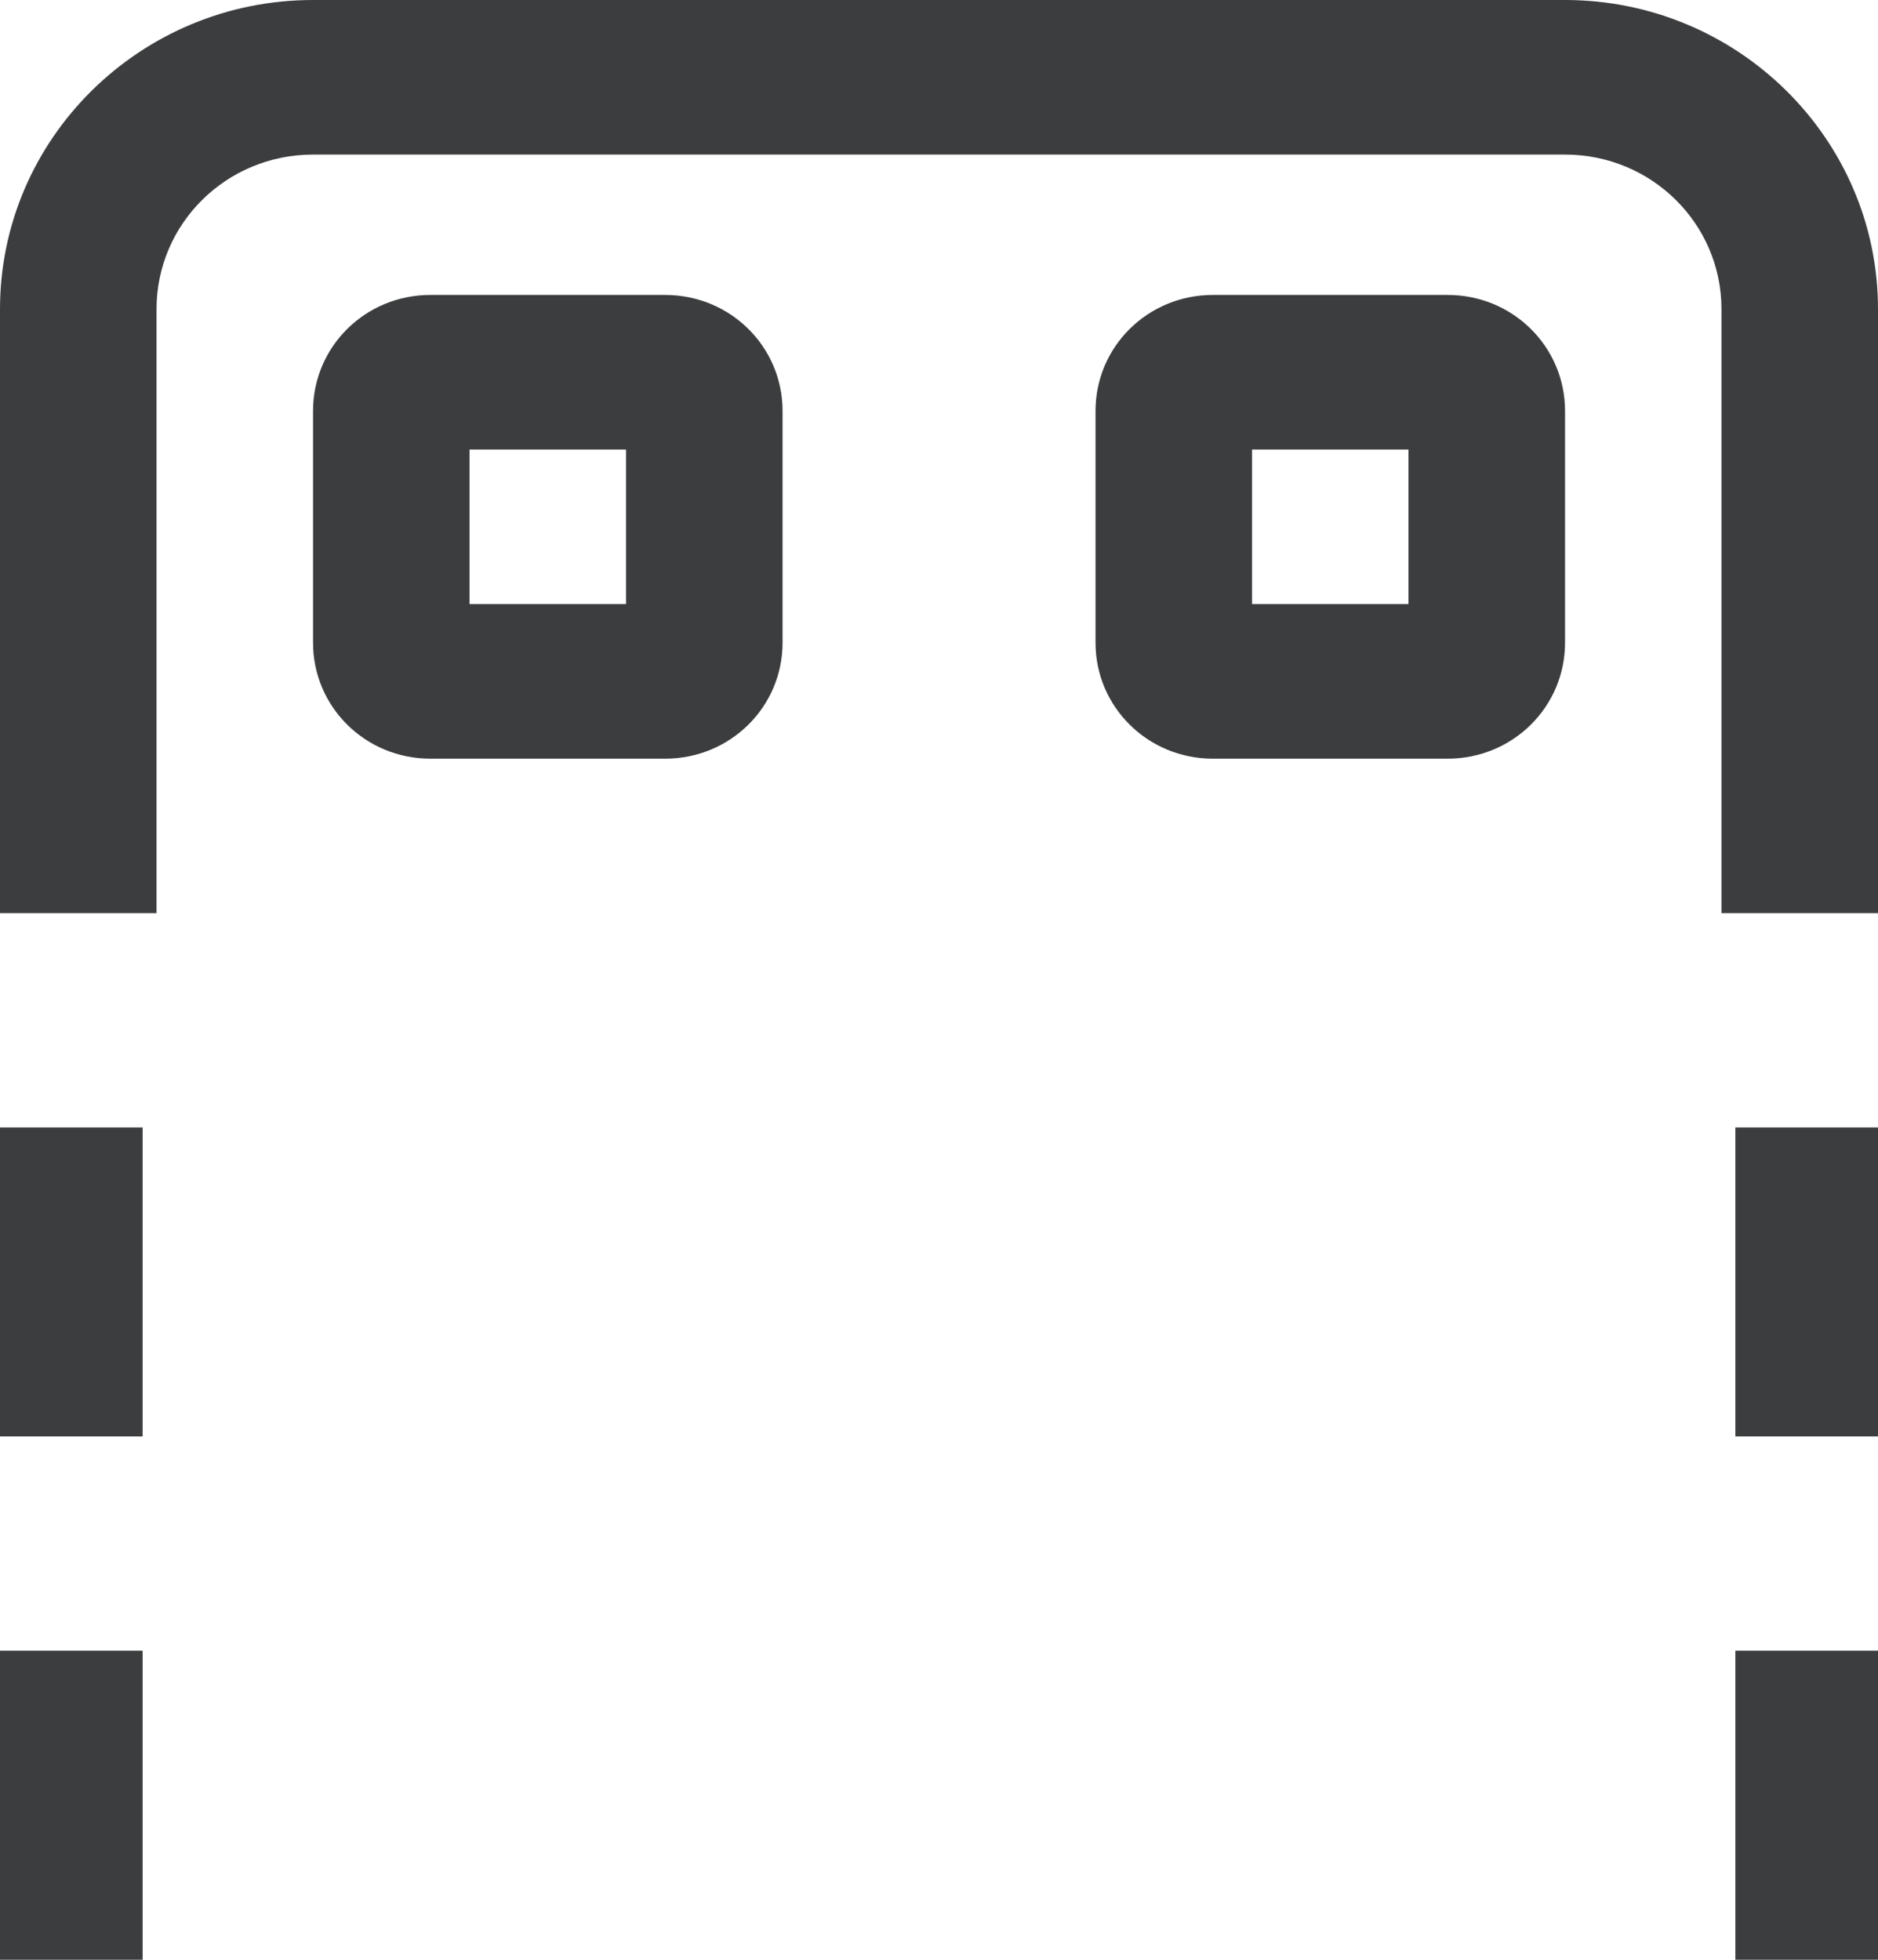 <svg width="23" height="24" viewBox="0 0 23 24" fill="none" >
  <g clip-path="url(#clip0_994_2967)">
    <path
      d="M17.729 3.612H14.854C14.058 3.612 13.417 4.245 13.417 5.032V7.871C13.417 8.658 14.058 9.291 14.854 9.291H17.729C18.526 9.291 19.167 8.658 19.167 7.871V5.032C19.167 4.245 18.526 3.612 17.729 3.612ZM17.25 7.398H15.334V5.505H17.25V7.398Z"
      fill="#3C3D3E" />
    <path
      d="M19.167 0H3.833C1.719 0 0 1.698 0 3.786V11.183H1.917V3.786C1.917 2.739 2.773 1.893 3.833 1.893H19.167C20.227 1.893 21.083 2.739 21.083 3.786V11.183H23V3.786C23 1.698 21.281 0 19.167 0Z"
      fill="#3C3D3E" />
    <path
      d="M8.146 3.612H5.271C4.475 3.612 3.834 4.245 3.834 5.032V7.871C3.834 8.658 4.475 9.291 5.271 9.291H8.146C8.943 9.291 9.584 8.658 9.584 7.871V5.032C9.584 4.245 8.943 3.612 8.146 3.612ZM7.667 7.398H5.75V5.505H7.667V7.398Z"
      fill="#3C3D3E" />
    <path d="M1.747 13.807H0V17.591H1.747V13.807Z" fill="#3C3D3E" />
    <path d="M23 13.807H21.253V17.591H23V13.807Z" fill="#3C3D3E" />
    <path d="M1.747 20.215H0V24H1.747V20.215Z" fill="#3C3D3E" />
    <path d="M23 20.215H21.253V24H23V20.215Z" fill="#3C3D3E" />
  </g>
  <defs>
    <clipPath id="clip0_994_2967">
      <rect width="23" height="24" fill="white" />
    </clipPath>
  </defs>
</svg>